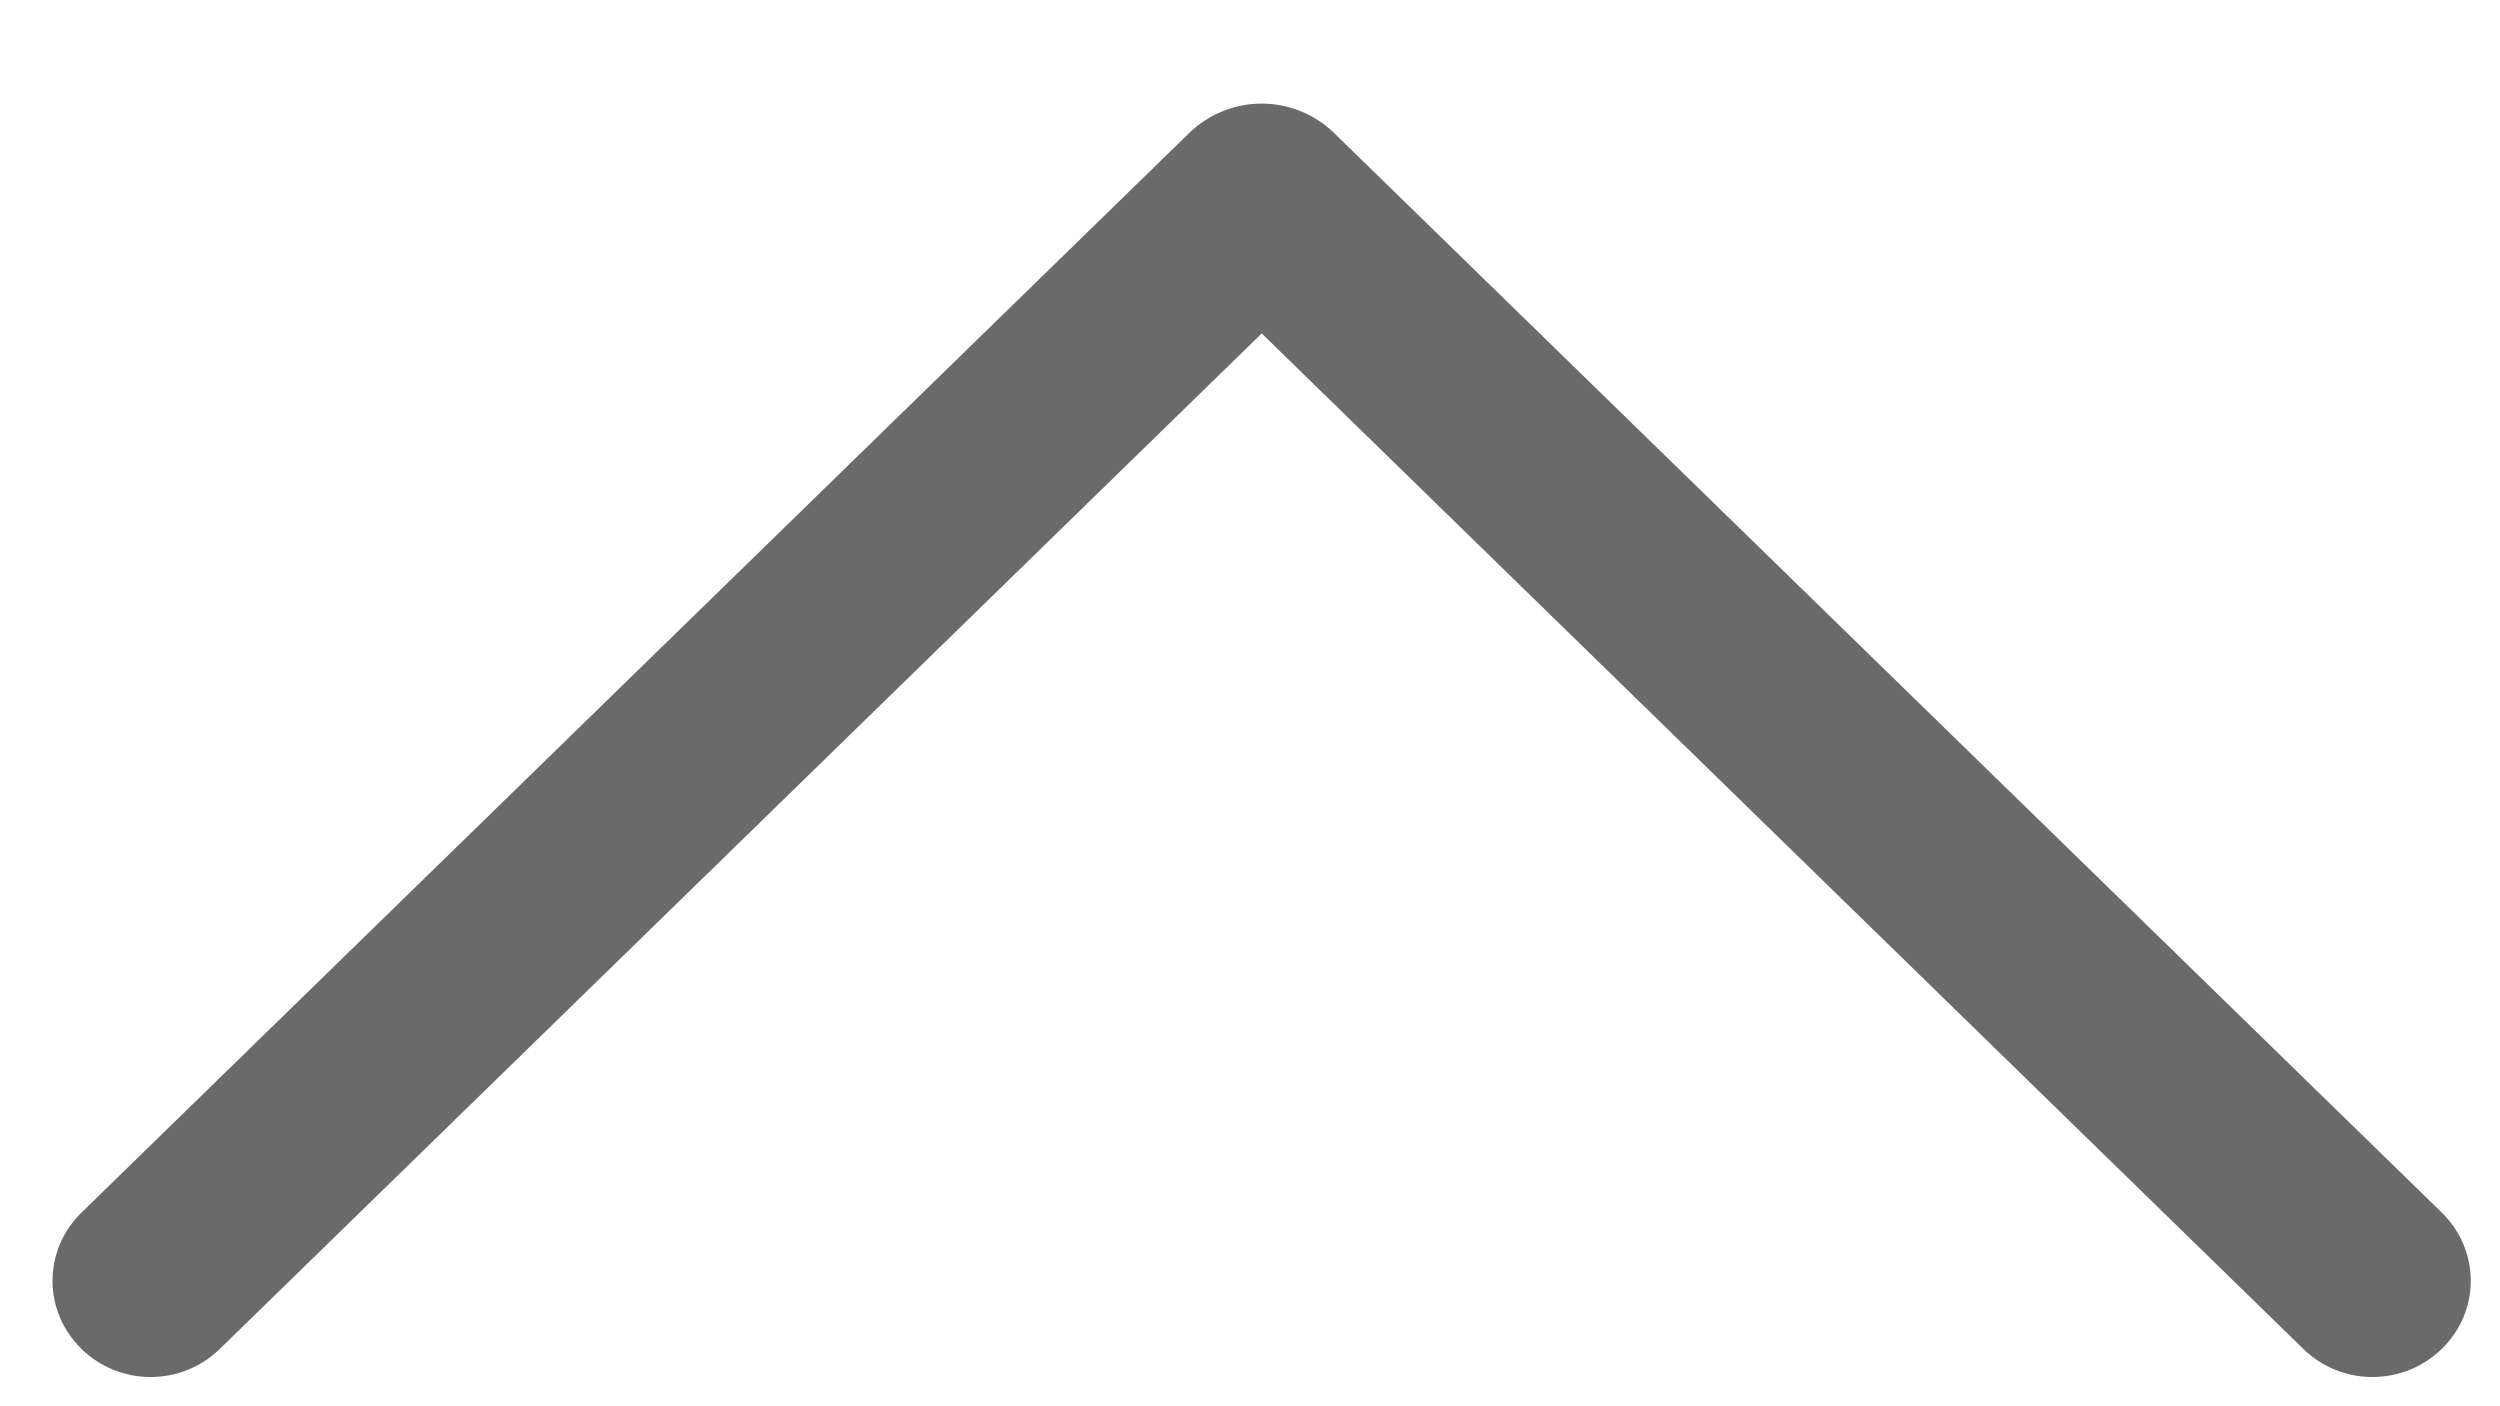 <svg width="16" height="9" viewBox="0 0 16 9" fill="none" xmlns="http://www.w3.org/2000/svg">
<path d="M0.519 8.631C0.638 8.748 0.797 8.813 0.964 8.813C1.13 8.813 1.29 8.748 1.409 8.631L8.075 2.134L14.739 8.631C14.858 8.748 15.017 8.813 15.184 8.813C15.35 8.813 15.51 8.748 15.629 8.631C15.687 8.575 15.733 8.507 15.765 8.433C15.796 8.358 15.813 8.278 15.813 8.197C15.813 8.116 15.796 8.035 15.765 7.961C15.733 7.886 15.687 7.819 15.629 7.762L8.54 0.853C8.415 0.731 8.248 0.663 8.075 0.663C7.901 0.663 7.734 0.731 7.609 0.853L0.52 7.762C0.462 7.819 0.416 7.886 0.384 7.961C0.353 8.035 0.336 8.116 0.336 8.197C0.336 8.278 0.353 8.358 0.384 8.433C0.416 8.507 0.462 8.575 0.52 8.631L0.519 8.631Z" fill="#6A6A6A"/>
</svg>
